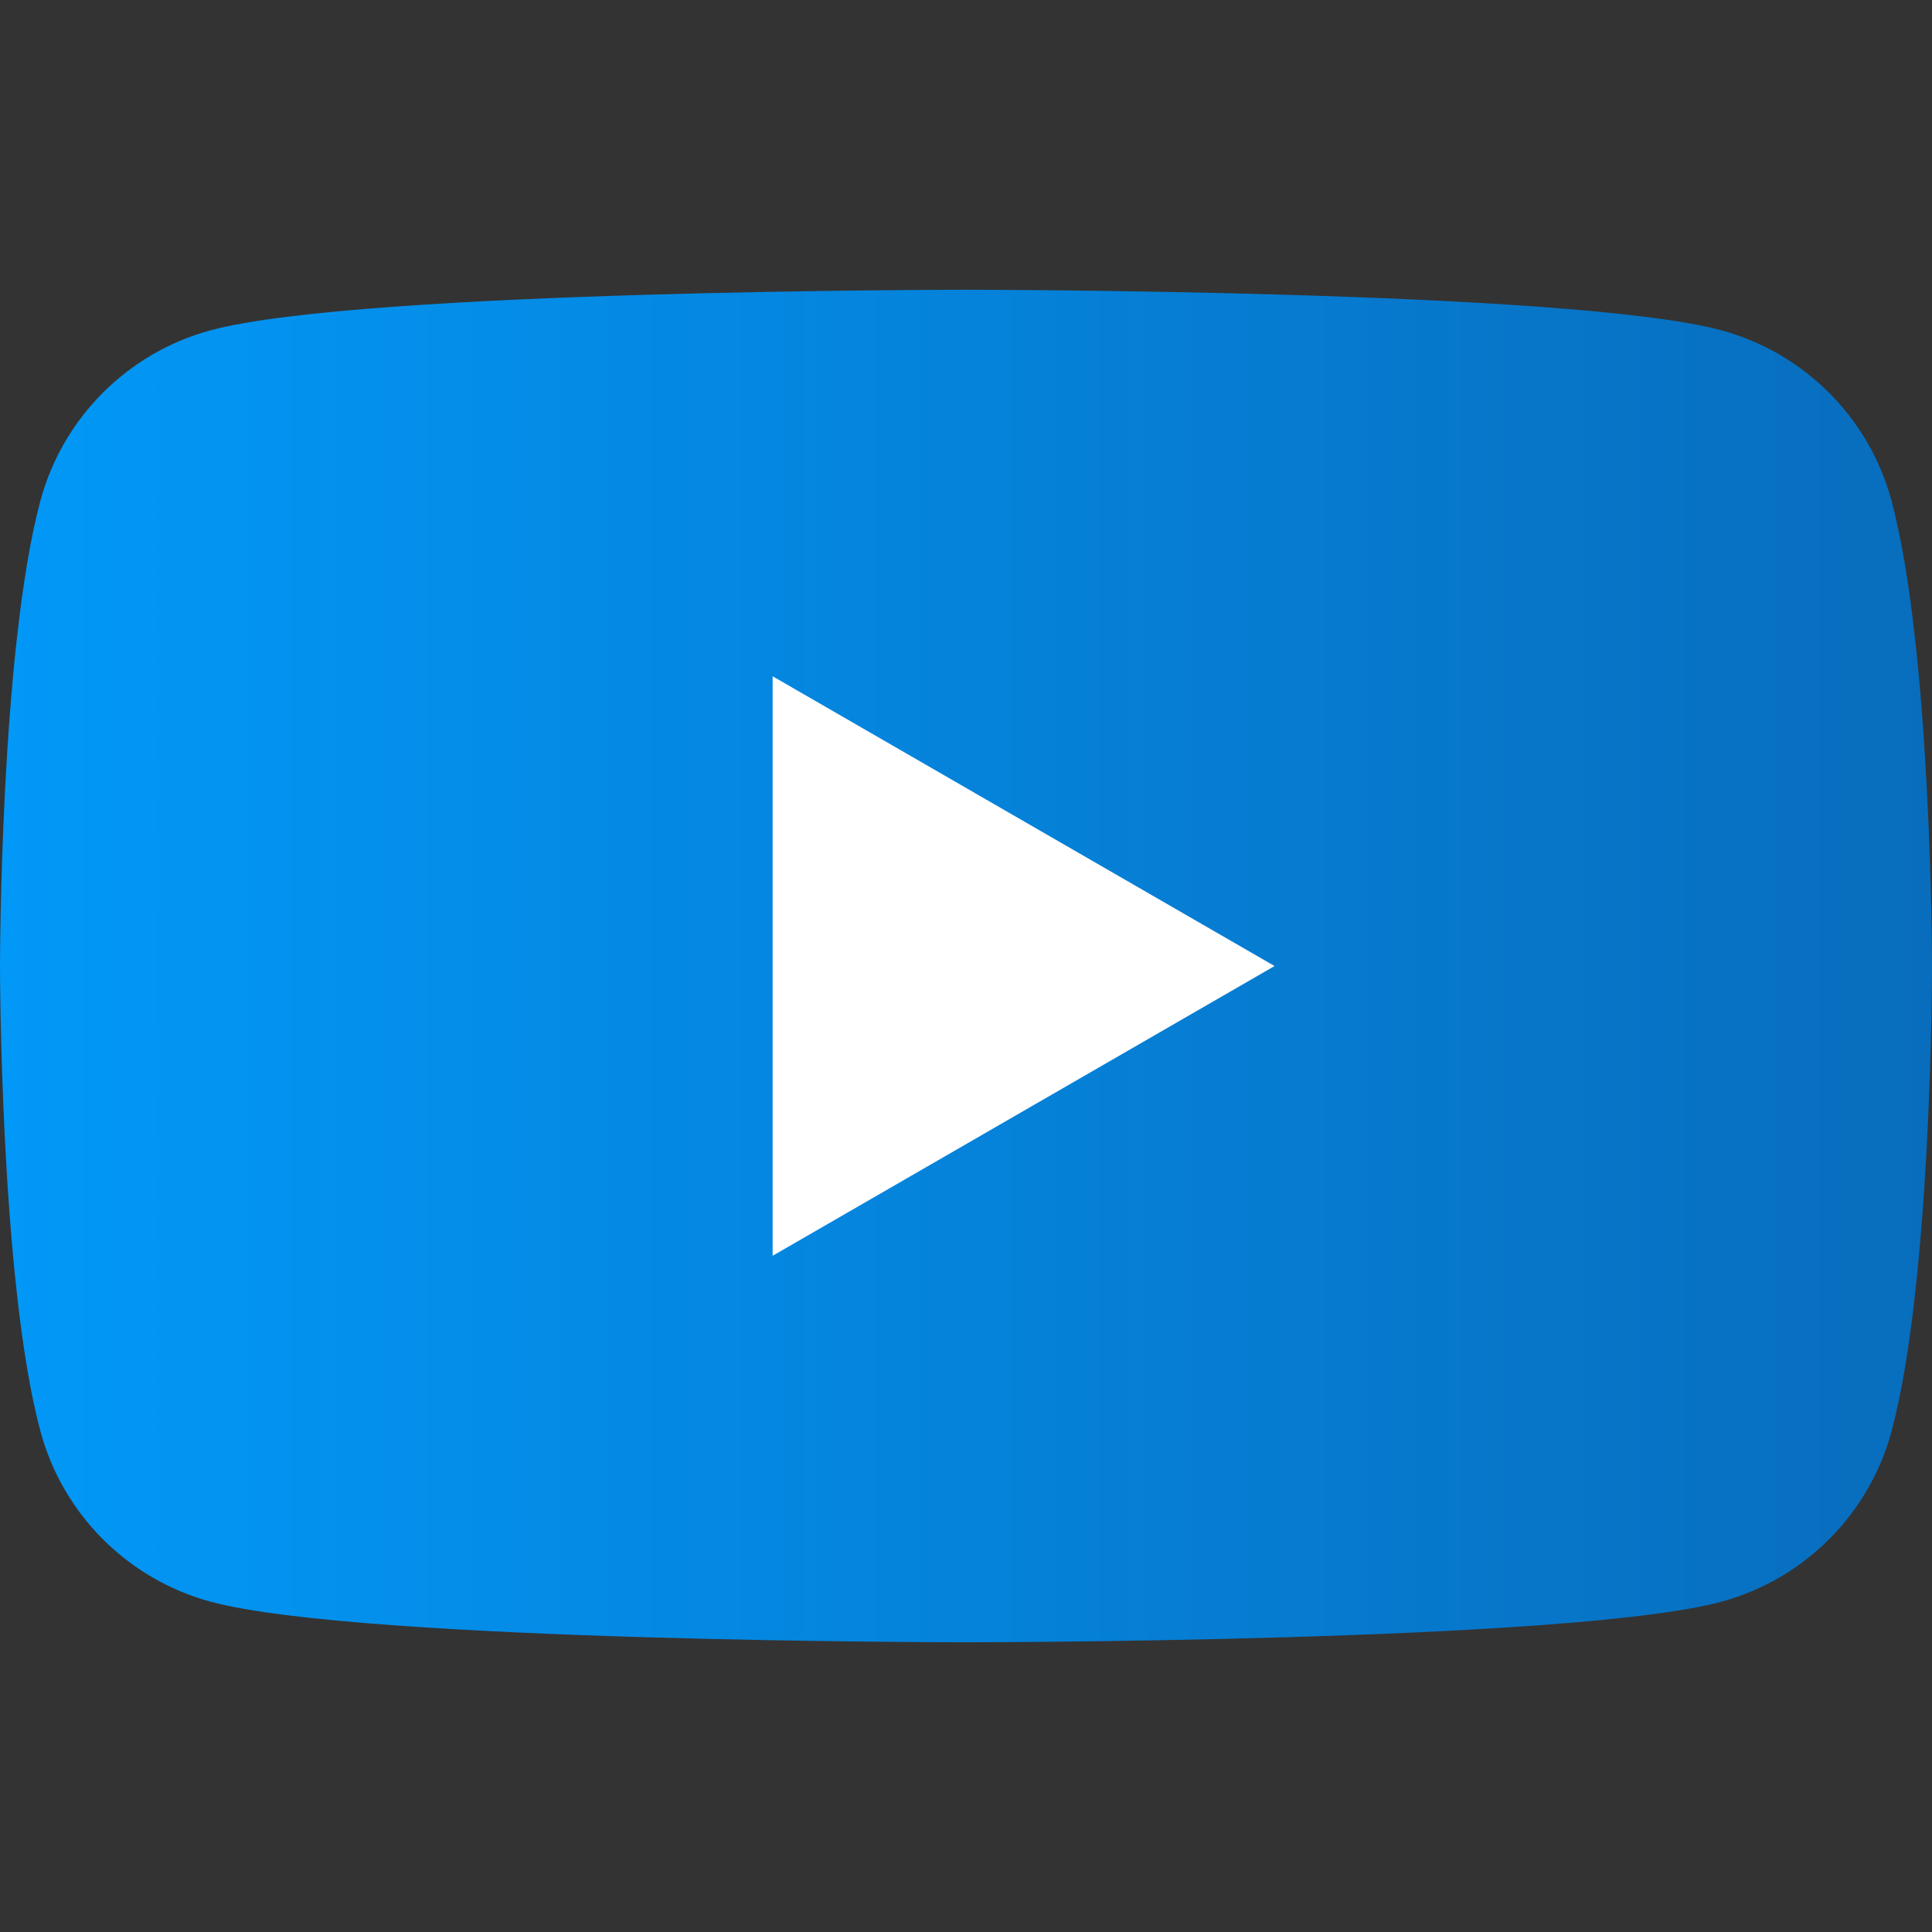 <?xml version="1.0" encoding="utf-8"?>
<!-- Generator: Adobe Illustrator 27.3.1, SVG Export Plug-In . SVG Version: 6.00 Build 0)  -->
<svg version="1.1" xmlns="http://www.w3.org/2000/svg" xmlns:xlink="http://www.w3.org/1999/xlink" x="0px" y="0px"
	 viewBox="0 0 640.62 640.62" style="enable-background:new 0 0 640.62 640.62;" xml:space="preserve">
<rect x="0" y="0" width="640.62" height="640.62" fill="#333333" stroke="none"/>
<style type="text/css">
	.st0{display:none;}
	.st1{display:inline;}
	.st2{fill:url(#SVGID_1_);}
	.st3{fill-rule:evenodd;clip-rule:evenodd;fill:url(#SVGID_00000180334470122961482100000005708175907227442830_);}
	.st4{fill:url(#SVGID_00000047773826172287767410000009705667020618522544_);}
	.st5{fill-rule:evenodd;clip-rule:evenodd;fill:url(#SVGID_00000085941889337864550470000011606493686310275744_);}
	.st6{fill-rule:evenodd;clip-rule:evenodd;fill:url(#SVGID_00000021838939081253075400000006155978119665823623_);}
	.st7{fill-rule:evenodd;clip-rule:evenodd;fill:url(#SVGID_00000087375787833404939750000003662262601202125210_);}
	.st8{fill:#FFFFFF;}
	.st9{fill:url(#path2974_00000020356435925564651480000011820633037095786382_);}
	.st10{fill:url(#path2976_00000088110657792718993740000002688524940703405712_);}
	.st11{fill:url(#path2978_00000152984258208791260170000016775339154184545672_);}
	.st12{fill:url(#path2980_00000031921846490715816520000014700393259453755304_);}
	.st13{fill:url(#path2982_00000050653454716915707920000015549769789479339707_);}
	.st14{fill:url(#path2984_00000099656499361107653460000018315148743536177034_);}
	.st15{fill:url(#SVGID_00000142145719338293759800000017855061766928594071_);}
	.st16{display:inline;fill:url(#SVGID_00000161630774443512668760000010611721657638118552_);}
	.st17{fill:url(#SVGID_00000100384631116942668330000007920822024555713944_);}
	.st18{fill:url(#SVGID_00000095302717979687452950000001320787223484040100_);}
	.st19{fill:url(#SVGID_00000011016305678628203960000000029044334107434937_);}
	.st20{fill:url(#SVGID_00000155111621037164520910000008126270377053124996_);}
	.st21{fill:url(#SVGID_00000065063399514786254960000003263114340394276238_);}
	.st22{fill:url(#SVGID_00000034810107425841030950000000210734002564538526_);}
	.st23{fill:url(#SVGID_00000173848410332397906920000011167916211032704444_);}
	.st24{fill:url(#SVGID_00000045608617936759898100000013856810551051619204_);}
	.st25{fill:url(#SVGID_00000016052283857997067620000004109468408394234005_);}
	.st26{fill:url(#SVGID_00000179640421353482089450000003553276101399883397_);}
	.st27{fill:url(#SVGID_00000177448361738249112480000004524718568099943584_);}
	.st28{fill:url(#SVGID_00000041283059873892603200000003028622666026241156_);}
	.st29{fill:url(#SVGID_00000147900878908431203070000015932177052836436666_);}
	.st30{fill:url(#SVGID_00000153702549344680038400000008038836335781314432_);}
	.st31{fill:url(#SVGID_00000119106673366479329610000016438729431508431237_);}
	.st32{fill:url(#SVGID_00000050640350119411616000000008359496296786694792_);}
	.st33{fill:url(#SVGID_00000072276520252669917950000010535703604881982131_);}
	.st34{fill:#5800B2;}
	.st35{fill:#423F3D;}
	.st36{fill:url(#SVGID_00000118379926287517827850000004138474476711177862_);}
	.st37{fill:url(#SVGID_00000082367493117760077300000015842136254766562703_);}
	.st38{fill:url(#SVGID_00000149353703781479837080000008104636477799820454_);}
	.st39{fill:url(#SVGID_00000032624018672349251880000009504033719036234396_);}
	.st40{fill:url(#SVGID_00000023251612862709709450000007891933012938019973_);}
	.st41{fill:url(#SVGID_00000078739229167406759940000002393754882289066147_);}
	.st42{fill:url(#SVGID_00000160886782139488330290000017255579540170206080_);}
	.st43{fill:url(#SVGID_00000150816819733584118660000006904148676145958838_);}
	.st44{fill:url(#SVGID_00000067928057778487339640000006831773746134814863_);}
	.st45{fill:url(#SVGID_00000047040995468770152750000016125844819375651982_);}
	.st46{fill:url(#SVGID_00000162316000525056370680000005732051605264572034_);}
</style>
<g id="_x30_1" class="st0">
	<g class="st1">
		<g>
			<linearGradient id="SVGID_1_" gradientUnits="userSpaceOnUse" x1="7.262" y1="209.686" x2="700.653" y2="835.773">
				<stop  offset="0" style="stop-color:#0298F7"/>
				<stop  offset="1" style="stop-color:#086DBD"/>
			</linearGradient>
			<path class="st2" d="M554.76,527.36C290.34,653.19,126.25,547.91,21.2,483.96c-6.5-4.03-17.55,0.94-7.96,11.95
				c35,42.43,149.68,144.71,299.38,144.71c149.8,0,238.92-81.74,250.07-96C573.77,530.48,565.94,522.68,554.76,527.36L554.76,527.36
				z M629.01,486.35c-7.1-9.25-43.18-10.97-65.88-8.18c-22.74,2.71-56.87,16.61-53.9,24.95c1.52,3.13,4.63,1.72,20.25,0.32
				c15.66-1.56,59.54-7.1,68.69,4.85c9.19,12.04-14,69.37-18.23,78.61c-4.09,9.25,1.56,11.63,9.25,5.47
				c7.58-6.16,21.3-22.1,30.5-44.66C628.83,525.03,634.41,493.39,629.01,486.35L629.01,486.35z"/>
			
				<linearGradient id="SVGID_00000153698920477331113580000017370955852522445240_" gradientUnits="userSpaceOnUse" x1="125.359" y1="78.893" x2="818.75" y2="704.98">
				<stop  offset="0" style="stop-color:#0298F7"/>
				<stop  offset="1" style="stop-color:#086DBD"/>
			</linearGradient>
			<path style="fill-rule:evenodd;clip-rule:evenodd;fill:url(#SVGID_00000153698920477331113580000017370955852522445240_);" d="
				M376.97,270.58c0,33.02,0.83,60.55-15.85,89.87c-13.47,23.84-34.81,38.5-58.65,38.5c-32.54,0-51.5-24.79-51.5-61.39
				c0-72.24,64.72-85.35,126-85.35V270.58z M462.43,477.16c-5.6,5.01-13.71,5.36-20.03,2.03c-28.13-23.36-33.14-34.21-48.63-56.5
				c-46.49,47.44-79.39,61.63-139.7,61.63c-71.28,0-126.83-43.99-126.83-132.07c0-68.78,37.31-115.62,90.35-138.51
				c46.01-20.27,110.26-23.84,159.37-29.44v-10.97c0-20.15,1.55-43.99-10.25-61.39c-10.37-15.62-30.16-22.05-47.56-22.05
				c-32.3,0-61.15,16.57-68.18,50.9c-1.43,7.63-7.03,15.14-14.66,15.5l-82.25-8.82c-6.91-1.55-14.54-7.15-12.63-17.76
				C160.38,30.04,250.37,0,330.95,0c41.24,0,95.12,10.97,127.66,42.2c41.24,38.5,37.31,89.87,37.31,145.78v132.07
				c0,39.69,16.45,57.1,31.94,78.55c5.48,7.63,6.68,16.81-0.24,22.53c-17.28,14.42-48.04,41.24-64.96,56.26L462.43,477.16"/>
			
				<linearGradient id="SVGID_00000105396381356872172610000003523408921515504561_" gradientUnits="userSpaceOnUse" x1="7.262" y1="209.686" x2="700.653" y2="835.773">
				<stop  offset="0" style="stop-color:#0298F7"/>
				<stop  offset="1" style="stop-color:#086DBD"/>
			</linearGradient>
			<path style="fill:url(#SVGID_00000105396381356872172610000003523408921515504561_);" d="M554.76,527.36
				C290.34,653.19,126.25,547.91,21.2,483.96c-6.5-4.03-17.55,0.94-7.96,11.95c35,42.43,149.68,144.71,299.38,144.71
				c149.8,0,238.92-81.74,250.07-96C573.77,530.48,565.94,522.68,554.76,527.36L554.76,527.36z M629.01,486.35
				c-7.1-9.25-43.18-10.97-65.88-8.18c-22.74,2.71-56.87,16.61-53.9,24.95c1.52,3.13,4.63,1.72,20.25,0.32
				c15.66-1.56,59.54-7.1,68.69,4.85c9.19,12.04-14,69.37-18.23,78.61c-4.09,9.25,1.56,11.63,9.25,5.47
				c7.58-6.16,21.3-22.1,30.5-44.66C628.83,525.03,634.41,493.39,629.01,486.35L629.01,486.35z"/>
			
				<linearGradient id="SVGID_00000057105966709094610180000011890629594441772175_" gradientUnits="userSpaceOnUse" x1="125.359" y1="78.893" x2="818.75" y2="704.98">
				<stop  offset="0" style="stop-color:#0298F7"/>
				<stop  offset="1" style="stop-color:#086DBD"/>
			</linearGradient>
			<path style="fill-rule:evenodd;clip-rule:evenodd;fill:url(#SVGID_00000057105966709094610180000011890629594441772175_);" d="
				M376.97,270.58c0,33.02,0.83,60.55-15.85,89.87c-13.47,23.84-34.81,38.5-58.65,38.5c-32.54,0-51.5-24.79-51.5-61.39
				c0-72.24,64.72-85.35,126-85.35V270.58z M462.43,477.16c-5.6,5.01-13.71,5.36-20.03,2.03c-28.13-23.36-33.14-34.21-48.63-56.5
				c-46.49,47.44-79.39,61.63-139.7,61.63c-71.28,0-126.83-43.99-126.83-132.07c0-68.78,37.31-115.62,90.35-138.51
				c46.01-20.27,110.26-23.84,159.37-29.44v-10.97c0-20.15,1.55-43.99-10.25-61.39c-10.37-15.62-30.16-22.05-47.56-22.05
				c-32.3,0-61.15,16.57-68.18,50.9c-1.43,7.63-7.03,15.14-14.66,15.5l-82.25-8.82c-6.91-1.55-14.54-7.15-12.63-17.76
				C160.38,30.04,250.37,0,330.95,0c41.24,0,95.12,10.97,127.66,42.2c41.24,38.5,37.31,89.87,37.31,145.78v132.07
				c0,39.69,16.45,57.1,31.94,78.55c5.48,7.63,6.68,16.81-0.24,22.53c-17.28,14.42-48.04,41.24-64.96,56.26L462.43,477.16"/>
		</g>
	</g>
</g>
<g id="_x30_2" class="st0">
	<g class="st1">
		
			<linearGradient id="SVGID_00000031906115381501608920000000314502032775288199_" gradientUnits="userSpaceOnUse" x1="3.609" y1="320.31" x2="625.81" y2="320.31">
			<stop  offset="0" style="stop-color:#0298F7"/>
			<stop  offset="1" style="stop-color:#086DBD"/>
		</linearGradient>
		<path style="fill-rule:evenodd;clip-rule:evenodd;fill:url(#SVGID_00000031906115381501608920000000314502032775288199_);" d="
			M640.62,127.34c0-66.39-53.92-120.29-120.31-120.29H120.31C53.92,7.05,0,60.95,0,127.34v385.94
			c0,66.37,53.92,120.29,120.31,120.29h399.99c66.39,0,120.31-53.92,120.31-120.29L640.62,127.34z"/>
		
			<linearGradient id="SVGID_00000098206362123315486180000018089681522960363437_" gradientUnits="userSpaceOnUse" x1="3.609" y1="514.923" x2="625.81" y2="514.923">
			<stop  offset="0" style="stop-color:#0298F7"/>
			<stop  offset="1" style="stop-color:#086DBD"/>
		</linearGradient>
		<path style="fill-rule:evenodd;clip-rule:evenodd;fill:url(#SVGID_00000098206362123315486180000018089681522960363437_);" d="
			M0.02,396.28h319.95v237.3H0.02L0.02,396.28z"/>
		<g>
			<path class="st8" d="M291.15,421.75l-51.6-0.05V360c0-13.18,5.11-20.04,16.39-21.61h35.2c25.1,0,41.34,15.83,41.34,41.45
				C332.49,406.15,316.66,421.72,291.15,421.75L291.15,421.75z M239.55,255.34V239.1c0-14.21,6.01-20.97,19.19-21.84h26.42
				c22.64,0,36.21,13.54,36.21,36.23c0,17.27-9.3,37.44-35.38,37.44h-46.43V255.34z M357.03,316.91l-9.33-5.24l8.15-6.96
				c9.48-8.15,25.36-26.47,25.36-58.07c0-48.41-37.54-79.63-95.64-79.63h-66.3v-0.03h-7.55c-17.22,0.64-31.01,14.65-31.19,31.97
				v274.69h106.36c64.57,0,106.25-35.15,106.25-89.6C393.14,354.71,379.67,329.66,357.03,316.91"/>
			<path class="st8" d="M420.83,435.68c0-20.98,16.92-37.96,37.78-37.96c20.9,0,37.91,16.98,37.91,37.96
				c0,20.96-17,37.96-37.91,37.96C437.76,473.65,420.83,456.64,420.83,435.68"/>
		</g>
	</g>
</g>
<g id="_x30_3" class="st0">
	<g id="_x30_2_00000077297571607754010290000004614887756040126349_" class="st1">
		<g>
			<g id="layer1">
				
					<linearGradient id="path2974_00000158001001582783259960000011606979823093054142_" gradientUnits="userSpaceOnUse" x1="79.627" y1="722.723" x2="638.41" y2="289.158" gradientTransform="matrix(1 0 0 -1 0 642)">
					<stop  offset="0" style="stop-color:#0298F7"/>
					<stop  offset="1" style="stop-color:#086DBD"/>
				</linearGradient>
				<path id="path2974" style="fill:url(#path2974_00000158001001582783259960000011606979823093054142_);" d="M320.25,216.04
					c14.96,0,27.27-7.78,28.93-17.83L363.95,31.2c0-16.51-19.32-30.06-43.65-30.06c-24.29,0-43.6,13.55-43.6,30.06l14.74,167.01
					c1.64,10.05,13.95,17.83,28.86,17.83H320.25"/>
				
					<linearGradient id="path2976_00000049942027618724337540000003476684411339344045_" gradientUnits="userSpaceOnUse" x1="-45.813" y1="561.054" x2="512.969" y2="127.489" gradientTransform="matrix(1 0 0 -1 0 642)">
					<stop  offset="0" style="stop-color:#0298F7"/>
					<stop  offset="1" style="stop-color:#086DBD"/>
				</linearGradient>
				<path id="path2976" style="fill:url(#path2976_00000049942027618724337540000003476684411339344045_);" d="M229.98,268.2
					c7.51-12.93,6.92-27.49-0.97-33.94L91.74,137.98c-14.27-8.26-35.67,1.7-47.82,22.76c-12.18,21.02-10.03,44.53,4.22,52.78
					l151.98,70.78c9.52,3.53,22.47-3.25,29.92-16.18L229.98,268.2"/>
				
					<linearGradient id="path2978_00000085951327403685134490000012044570886247169215_" gradientUnits="userSpaceOnUse" x1="96.496" y1="744.463" x2="655.278" y2="310.898" gradientTransform="matrix(1 0 0 -1 0 642)">
					<stop  offset="0" style="stop-color:#0298F7"/>
					<stop  offset="1" style="stop-color:#086DBD"/>
				</linearGradient>
				<path id="path2978" style="fill:url(#path2978_00000085951327403685134490000012044570886247169215_);" d="M410.58,268.11
					c7.49,12.93,20.38,19.71,29.9,16.18l152-70.78c14.32-8.26,16.37-31.76,4.27-52.78c-12.2-21.06-33.64-31.01-47.87-22.76
					l-137.27,96.3c-7.85,6.45-8.44,21-0.97,33.93L410.58,268.11"/>
				
					<linearGradient id="path2980_00000013885728700613332320000006290397158626851245_" gradientUnits="userSpaceOnUse" x1="-127.95" y1="455.196" x2="430.833" y2="21.631" gradientTransform="matrix(1 0 0 -1 0 642)">
					<stop  offset="0" style="stop-color:#0298F7"/>
					<stop  offset="1" style="stop-color:#086DBD"/>
				</linearGradient>
				<path id="path2980" style="fill:url(#path2980_00000013885728700613332320000006290397158626851245_);" d="M320.25,424.64
					c14.96,0,27.27,7.73,28.93,17.77l14.78,166.99c0,16.55-19.32,30.08-43.65,30.08c-24.29,0-43.6-13.53-43.6-30.08l14.74-166.99
					c1.64-10.05,13.95-17.77,28.86-17.77L320.25,424.64"/>
				
					<linearGradient id="path2982_00000042732775061777113920000014918921239213755064_" gradientUnits="userSpaceOnUse" x1="-2.514" y1="616.859" x2="556.269" y2="183.293" gradientTransform="matrix(1 0 0 -1 0 642)">
					<stop  offset="0" style="stop-color:#0298F7"/>
					<stop  offset="1" style="stop-color:#086DBD"/>
				</linearGradient>
				<path id="path2982" style="fill:url(#path2982_00000042732775061777113920000014918921239213755064_);" d="M410.58,372.47
					c7.49-12.95,20.38-19.69,29.9-16.11l152,70.7c14.32,8.27,16.37,31.8,4.27,52.86c-12.2,20.99-33.64,30.96-47.87,22.72
					l-137.28-96.2c-7.85-6.52-8.44-21.08-0.97-33.99L410.58,372.47"/>
				
					<linearGradient id="path2984_00000175322987217989782070000013405895905477898147_" gradientUnits="userSpaceOnUse" x1="-144.804" y1="433.474" x2="413.978" y2="-0.092" gradientTransform="matrix(1 0 0 -1 0 642)">
					<stop  offset="0" style="stop-color:#0298F7"/>
					<stop  offset="1" style="stop-color:#086DBD"/>
				</linearGradient>
				<path id="path2984" style="fill:url(#path2984_00000175322987217989782070000013405895905477898147_);" d="M229.98,372.46
					c7.51,12.91,6.92,27.47-0.97,33.99l-137.28,96.2c-14.26,8.24-35.67-1.73-47.82-22.72c-12.18-21.06-10.03-44.58,4.22-52.86
					l151.98-70.7c9.52-3.58,22.47,3.16,29.92,16.11L229.98,372.46"/>
			</g>
		</g>
	</g>
</g>
<g id="_x30_4">
	<g>
		
			<linearGradient id="SVGID_00000154403913154311403220000008355468459672158137_" gradientUnits="userSpaceOnUse" x1="0" y1="320.31" x2="640.62" y2="320.31">
			<stop  offset="0" style="stop-color:#0298F7"/>
			<stop  offset="1" style="stop-color:#086DBD"/>
		</linearGradient>
		<path style="fill:url(#SVGID_00000154403913154311403220000008355468459672158137_);" d="M627.22,166.11
			c-7.38-27.58-29.06-49.25-56.64-56.64c-49.94-13.39-250.28-13.39-250.28-13.39s-200.34,0-250.28,13.39
			c-27.58,7.38-49.25,29.06-56.64,56.64C0,216.05,0,320.31,0,320.31s0,104.26,13.39,154.2c7.38,27.58,29.06,49.25,56.64,56.64
			c49.94,13.4,250.28,13.4,250.28,13.4s200.34,0,250.28-13.4c27.58-7.38,49.26-29.06,56.64-56.64c13.4-49.94,13.4-154.2,13.4-154.2
			S640.57,216.05,627.22,166.11z"/>
		<path class="st8" d="M256.19,416.4l166.43-96.08l-166.43-96.08V416.4z"/>
	</g>
</g>
<g id="_x30_5" class="st0">
	
		<linearGradient id="SVGID_00000173122160415559883050000001788585909755823244_" gradientUnits="userSpaceOnUse" x1="95.418" y1="15.24" x2="528.584" y2="602.838">
		<stop  offset="0" style="stop-color:#0298F7"/>
		<stop  offset="1" style="stop-color:#086DBD"/>
	</linearGradient>
	<path style="display:inline;fill:url(#SVGID_00000173122160415559883050000001788585909755823244_);" d="M625.78,4.92l-3.61,115.96
		L319.73,449.64c126.34,0,206.44-1.23,252.64-3.8c-13.39,62.39-24.28,113.4-35.24,189.86c-60.75-5.13-155.47-6.41-250.23-6.41
		c-105.64,0-197.96,1.27-272.06,6.41l2.47-117.28l302.43-327.44c-132.4,0-181,1.25-235.63,2.53
		c12.11-58.62,20.62-123.58,29.12-188.6c95.95,3.82,133.6,5.07,258.72,5.07C487.34,10,552.89,8.74,625.78,4.92L625.78,4.92z"/>
</g>
<g id="_x30_6" class="st0">
	<g class="st1">
		
			<linearGradient id="SVGID_00000150786766279075787340000013932125510241546385_" gradientUnits="userSpaceOnUse" x1="70.409" y1="560.747" x2="545.844" y2="104.095">
			<stop  offset="0" style="stop-color:#0298F7"/>
			<stop  offset="1" style="stop-color:#086DBD"/>
		</linearGradient>
		<path style="fill:url(#SVGID_00000150786766279075787340000013932125510241546385_);" d="M319.77,369c-53.46,0-106.92,0-160.38,0
			c-18.51,0-29.5-10.67-29.79-29.18c-0.19-12.59-0.19-25.18,0-37.76c0.26-18.55,10.99-29.34,29.66-29.34
			c107.37-0.1,214.77-0.1,322.14,0c18.67,0,29.28,10.95,29.31,29.47c0.03,13.07,0.06,26.17,0,39.24
			c-0.1,16.14-11.56,27.55-27.8,27.55C428.48,369.03,374.12,369,319.77,369z M230.14,299.52c-12.14-0.1-21.46,9.06-21.52,21.14
			c-0.06,12.11,9.1,21.46,21.14,21.52c12.08,0.06,21.46-9.13,21.56-21.14C251.44,309.04,242.19,299.62,230.14,299.52z
			 M410.61,342.19c11.79-0.03,21.62-9.83,21.52-21.46c-0.1-11.66-9.96-21.27-21.81-21.2c-11.95,0.06-21.56,9.67-21.49,21.46
			C388.95,332.67,398.75,342.25,410.61,342.19z M341.61,320.82c0-11.98-9.45-21.33-21.43-21.3c-12.01,0.03-21.46,9.48-21.46,21.36
			c0.03,11.88,9.55,21.3,21.52,21.3C332.29,342.16,341.64,332.83,341.61,320.82z"/>
		
			<linearGradient id="SVGID_00000050632580218080713390000013267124711923345073_" gradientUnits="userSpaceOnUse" x1="-97.311" y1="386.128" x2="378.124" y2="-70.524">
			<stop  offset="0" style="stop-color:#0298F7"/>
			<stop  offset="1" style="stop-color:#086DBD"/>
		</linearGradient>
		<path style="fill:url(#SVGID_00000050632580218080713390000013267124711923345073_);" d="M174.83,158.17
			c-5.83,27.64-11.5,54.45-17.3,81.87c-16.43,0.58-31.74,6.12-43.82,18.96c-11.88,12.62-16.94,27.8-16.14,45.39
			c-32.64,0-64.57,0-97.57,0c3.62-68.45,26.81-129.02,68.93-183.38C102.44,138.95,138.15,150,174.83,158.17z"/>
		
			<linearGradient id="SVGID_00000178887700976039839790000011836771932352911010_" gradientUnits="userSpaceOnUse" x1="138.017" y1="631.136" x2="613.452" y2="174.484">
			<stop  offset="0" style="stop-color:#0298F7"/>
			<stop  offset="1" style="stop-color:#086DBD"/>
		</linearGradient>
		<path style="fill:url(#SVGID_00000178887700976039839790000011836771932352911010_);" d="M484.82,240.17
			c-5.73-27.23-11.37-54-17.17-81.55c35.68-8.07,71.11-18.51,104.87-36.2c41.58,53.49,64.03,113.87,68.1,181.87
			c-32.61,0-64.7,0-96.77,0C537.64,262.14,519.8,242.79,484.82,240.17z"/>
		
			<linearGradient id="SVGID_00000111158412828730669950000001585432981244042892_" gradientUnits="userSpaceOnUse" x1="2.11" y1="489.639" x2="477.545" y2="32.987">
			<stop  offset="0" style="stop-color:#0298F7"/>
			<stop  offset="1" style="stop-color:#086DBD"/>
		</linearGradient>
		<path style="fill:url(#SVGID_00000111158412828730669950000001585432981244042892_);" d="M0,337.19c32.77,0,64.64,0,97.31,0
			c-0.38,17.39,4.36,32.96,16.46,45.68c11.98,12.59,27.03,18.1,44.04,18.8c5.38,25.59,10.7,50.99,16.21,77.32
			c-36.45,8.42-72.93,19.25-107.11,37.96C26.27,463.71,3.88,404.23,0,337.19z"/>
		
			<linearGradient id="SVGID_00000160176737175552193570000003464810634299196574_" gradientUnits="userSpaceOnUse" x1="237.64" y1="734.856" x2="713.075" y2="278.204">
			<stop  offset="0" style="stop-color:#0298F7"/>
			<stop  offset="1" style="stop-color:#086DBD"/>
		</linearGradient>
		<path style="fill:url(#SVGID_00000160176737175552193570000003464810634299196574_);" d="M543.63,337.19c32.38,0,64.29,0,96.16,0
			c5.03,43.05-31.23,141.06-66.14,178.7c-33.15-17.68-68.9-28.7-105.35-36.84c5.45-25.95,10.79-51.38,16.18-76.97
			C525.79,393.4,539.95,378.09,543.63,337.19z"/>
		
			<linearGradient id="SVGID_00000180345562964303553180000000996894162431084678_" gradientUnits="userSpaceOnUse" x1="137.426" y1="630.52" x2="612.86" y2="173.868">
			<stop  offset="0" style="stop-color:#0298F7"/>
			<stop  offset="1" style="stop-color:#086DBD"/>
		</linearGradient>
		<path style="fill:url(#SVGID_00000180345562964303553180000000996894162431084678_);" d="M185.59,509.55
			c16.94,49.94,48.4,89.81,85.62,127.8c-72.13-12.3-132.1-43.66-182.54-95.32C119.54,526.14,151.54,516.88,185.59,509.55z"/>
		
			<linearGradient id="SVGID_00000145756416625994031460000001357759374744635818_" gradientUnits="userSpaceOnUse" x1="261.249" y1="759.436" x2="736.684" y2="302.784">
			<stop  offset="0" style="stop-color:#0298F7"/>
			<stop  offset="1" style="stop-color:#086DBD"/>
		</linearGradient>
		<path style="fill:url(#SVGID_00000145756416625994031460000001357759374744635818_);" d="M552.57,541.39
			c-49.94,51.19-109.16,82.96-180.94,95.55c37.16-37.99,68.32-77.8,85.17-127.36C490.2,516.66,521.95,525.85,552.57,541.39z"/>
		
			<linearGradient id="SVGID_00000098183671947545134630000007355129935731450278_" gradientUnits="userSpaceOnUse" x1="-120.952" y1="361.515" x2="354.482" y2="-95.138">
			<stop  offset="0" style="stop-color:#0298F7"/>
			<stop  offset="1" style="stop-color:#086DBD"/>
		</linearGradient>
		<path style="fill:url(#SVGID_00000098183671947545134630000007355129935731450278_);" d="M186.87,127.74
			c-33.44-6.92-64.99-16.3-95.84-31.58C140.97,45.9,200.19,15.34,271.05,3.27C234.88,40.42,203.91,79.05,186.87,127.74z"/>
		
			<linearGradient id="SVGID_00000040562548136371175810000012529794398999960749_" gradientUnits="userSpaceOnUse" x1="3.006" y1="490.572" x2="478.441" y2="33.919">
			<stop  offset="0" style="stop-color:#0298F7"/>
			<stop  offset="1" style="stop-color:#086DBD"/>
		</linearGradient>
		<path style="fill:url(#SVGID_00000040562548136371175810000012529794398999960749_);" d="M550.71,97.31
			c-30.65,14.93-61.85,23.9-94.91,30.85c-16.88-48.11-47.63-87.09-84.11-124.5C442.38,16.11,500.96,47.12,550.71,97.31z"/>
		
			<linearGradient id="SVGID_00000040571800024128188400000006081009386553168013_" gradientUnits="userSpaceOnUse" x1="-19.706" y1="466.925" x2="455.728" y2="10.273">
			<stop  offset="0" style="stop-color:#0298F7"/>
			<stop  offset="1" style="stop-color:#086DBD"/>
		</linearGradient>
		<path style="fill:url(#SVGID_00000040571800024128188400000006081009386553168013_);" d="M206.54,165.34
			c33.86,2.98,65.66,5.77,97.95,8.62c0,21.36,0,43.37,0,65.86c-37.44,0-74.95,0-114.19,0C195.81,214.58,201.22,189.69,206.54,165.34
			z"/>
		
			<linearGradient id="SVGID_00000163764463512192130310000011621680455334086576_" gradientUnits="userSpaceOnUse" x1="49.463" y1="538.939" x2="524.897" y2="82.287">
			<stop  offset="0" style="stop-color:#0298F7"/>
			<stop  offset="1" style="stop-color:#086DBD"/>
		</linearGradient>
		<path style="fill:url(#SVGID_00000163764463512192130310000011621680455334086576_);" d="M337.99,174.02
			c32.42-2.82,64.22-5.57,97.82-8.46c5.25,24.02,10.7,48.91,16.3,74.41c-38.85,0-76.23,0-114.13,0
			C337.99,217.91,337.99,195.77,337.99,174.02z"/>
		
			<linearGradient id="SVGID_00000115505750651668542810000008602387964409069486_" gradientUnits="userSpaceOnUse" x1="91.458" y1="582.662" x2="566.893" y2="126.01">
			<stop  offset="0" style="stop-color:#0298F7"/>
			<stop  offset="1" style="stop-color:#086DBD"/>
		</linearGradient>
		<path style="fill:url(#SVGID_00000115505750651668542810000008602387964409069486_);" d="M304.74,402.02c0,20.72,0,41,0,61.28
			c-32.54,2.82-64.89,5.61-99.04,8.58c-4.87-22.39-9.96-45.77-15.18-69.86C229.15,402.02,266.63,402.02,304.74,402.02z"/>
		
			<linearGradient id="SVGID_00000011015734677098985130000010946230272056269754_" gradientUnits="userSpaceOnUse" x1="160.601" y1="654.649" x2="636.036" y2="197.996">
			<stop  offset="0" style="stop-color:#0298F7"/>
			<stop  offset="1" style="stop-color:#086DBD"/>
		</linearGradient>
		<path style="fill:url(#SVGID_00000011015734677098985130000010946230272056269754_);" d="M436.68,471.91
			c-33.76-2.95-65.98-5.73-98.75-8.58c0-19.96,0-40.52,0-61.44c37.67,0,75.18,0,113.9,0C446.64,425.88,441.58,449.3,436.68,471.91z"
			/>
		
			<linearGradient id="SVGID_00000050655985265011593070000002468956737939704208_" gradientUnits="userSpaceOnUse" x1="196.875" y1="692.415" x2="672.31" y2="235.763">
			<stop  offset="0" style="stop-color:#0298F7"/>
			<stop  offset="1" style="stop-color:#086DBD"/>
		</linearGradient>
		<path style="fill:url(#SVGID_00000050655985265011593070000002468956737939704208_);" d="M337.67,605.48c0-36.45,0-72.23,0-109.67
			c28.89,2.37,57.4,4.71,85.94,7.05C420.31,538.83,367.52,601.32,337.67,605.48z"/>
		
			<linearGradient id="SVGID_00000164472568838373178310000014676994591401999018_" gradientUnits="userSpaceOnUse" x1="158.648" y1="652.615" x2="634.083" y2="195.963">
			<stop  offset="0" style="stop-color:#0298F7"/>
			<stop  offset="1" style="stop-color:#086DBD"/>
		</linearGradient>
		<path style="fill:url(#SVGID_00000164472568838373178310000014676994591401999018_);" d="M217.17,503.01
			c30.05-2.47,58.42-4.8,87.35-7.21c0,37.41,0,73.54,0,110.09c-11.4-2.72-20.95-8.49-29.6-15.73
			C247.47,567.37,231.26,537.1,217.17,503.01z"/>
		
			<linearGradient id="SVGID_00000147941599681855994890000006568548188697204878_" gradientUnits="userSpaceOnUse" x1="-18.806" y1="467.862" x2="456.629" y2="11.21">
			<stop  offset="0" style="stop-color:#0298F7"/>
			<stop  offset="1" style="stop-color:#086DBD"/>
		</linearGradient>
		<path style="fill:url(#SVGID_00000147941599681855994890000006568548188697204878_);" d="M337.86,34.63
			c13.16,3.36,23.86,10.25,33.41,18.9c23.86,21.62,39.3,48.88,51.41,78.28c0.13,0.35-0.03,0.83-0.22,2.88
			c-27.87,2.21-55.96,4.45-84.59,6.73C337.86,105.13,337.86,70.31,337.86,34.63z"/>
		
			<linearGradient id="SVGID_00000181776498560823739150000002570518980140642215_" gradientUnits="userSpaceOnUse" x1="-56.737" y1="428.372" x2="418.698" y2="-28.281">
			<stop  offset="0" style="stop-color:#0298F7"/>
			<stop  offset="1" style="stop-color:#086DBD"/>
		</linearGradient>
		<path style="fill:url(#SVGID_00000181776498560823739150000002570518980140642215_);" d="M304.42,141.42
			c-28.51-2.34-56.63-4.64-86.36-7.08c19.8-42.6,39.97-82.03,86.36-100.55C304.42,69.96,304.42,104.87,304.42,141.42z"/>
	</g>
</g>
<g id="_x30_7" class="st0">
	<g class="st1">
		<g>
			<path class="st34" d="M607.03,335.26c-2.25,15.64-4.39,30.75-6.59,45.85c-8.14,56.02-16.3,112.03-24.46,168.04
				c-1.2,8.26-2.26,16.56-3.71,24.78c-4.97,28.09-24.77,44.64-53.41,44.65c-80.81,0.03-161.63,0.01-242.44,0.01
				c-51.55,0-103.12-0.67-154.65,0.28c-27.09,0.5-51.44-17.67-55.44-46.89c-6.77-49.41-14.17-98.74-21.34-148.1
				c-3.93-27.09-7.93-54.17-11.88-81.26c-0.33-2.25-0.48-4.53-0.77-7.36C223.84,335.26,414.82,335.26,607.03,335.26z M158.73,477.13
				c0-16.24,0.01-32.47,0-48.71c-0.01-11.6,0.25-23.2-0.14-34.79c-0.35-10.33-8.25-16.69-17.54-14.81
				c-7.45,1.51-11.37,7.4-11.37,17.48c-0.03,53.58-0.02,107.16-0.01,160.74c0,1.62,0,3.26,0.18,4.86
				c0.8,7.29,6.76,12.88,13.88,13.11c6.85,0.22,13.09-4.69,14.42-11.65c0.52-2.71,0.56-5.53,0.56-8.3
				C158.75,529.09,158.73,503.11,158.73,477.13z M508.04,476.96c-0.01,0-0.02,0-0.03,0c0-27.84,0.1-55.67-0.06-83.51
				c-0.05-8.66-5.59-14.4-13.43-14.83c-8.21-0.45-14.37,5-15.38,13.68c-0.21,1.84-0.18,3.7-0.18,5.56
				c-0.01,52.66-0.02,105.31,0.02,157.97c0,2.76,0.1,5.61,0.75,8.28c1.93,7.95,10.07,12.54,17.71,10.25
				c7.12-2.13,10.54-7.1,10.57-15.98C508.08,531.24,508.04,504.1,508.04,476.96z M333.46,476.27c0-27.38,0.09-54.75-0.05-82.13
				c-0.05-9.22-6.05-15.43-14.33-15.55c-8.34-0.12-14.73,6.05-14.74,15.08c-0.11,55.45-0.07,110.9-0.03,166.34
				c0.01,6.39,3.06,11.13,8.93,13.72c10.21,4.5,20.13-2.95,20.18-15.34C333.54,531.03,333.47,503.65,333.46,476.27z M420.89,476.72
				c0-26.21,0.03-52.42-0.04-78.64c-0.01-2.99-0.08-6.1-0.86-8.95c-1.78-6.51-6.31-10.13-13.1-10.48c-6.83-0.35-11.6,3-14.11,9.17
				c-0.92,2.26-0.97,4.99-0.97,7.51c-0.05,54.28-0.04,108.56-0.03,162.84c0,1.39,0,2.79,0.18,4.17c0.87,6.86,6.74,12.31,13.6,12.68
				c6.52,0.35,12.84-4.14,14.45-10.71c0.71-2.88,0.83-5.96,0.84-8.95C420.92,529.14,420.89,502.93,420.89,476.72z M245.92,476.54
				c0.01,0,0.02,0,0.02,0c0-7.42,0-14.85,0-22.27c-0.01-20.41,0.1-40.83-0.11-61.24c-0.08-8.15-5.64-13.84-13.17-14.38
				c-7.95-0.57-14.27,4.52-15.55,12.71c-0.36,2.27-0.3,4.62-0.3,6.94c-0.02,20.88-0.01,41.76-0.01,62.63c0,31.09,0,62.17,0.01,93.26
				c0,2.32-0.11,4.66,0.15,6.95c0.94,8.22,7.14,14.01,14.7,13.89c7.91-0.12,14.15-6.35,14.19-14.98
				C246.01,532.21,245.92,504.37,245.92,476.54z"/>
			<path class="st35" d="M371.47,262.22c-0.79,5.68-2.62,11.43-2.19,17c1.6,20.77,20.24,33.73,41.47,28.82
				c55.11-12.76,110.11-25.96,165.23-38.67c13.94-3.21,28.09-5.77,42.27-7.61c11.35-1.47,21.05,7.05,21.97,18.41
				c0.54,6.68,0.5,13.48,0.02,20.17c-0.73,10.01-8.4,17.56-18.41,18.73c-2.76,0.32-5.56,0.32-8.34,0.32
				c-195.51,0.01-391.02,0.01-586.53,0c-2.55,0-5.12,0.01-7.65-0.25C8.6,318.03,0.88,310.21,0.26,299.5
				c-0.35-6.02-0.34-12.08-0.02-18.1c0.61-11.34,8.77-19.39,20.2-19.93c6.95-0.33,13.93-0.15,20.89-0.15
				c50.39-0.01,100.77,0,151.16,0c2.71,0,5.42,0,8.77,0c-0.54,2.84-0.89,4.6-1.2,6.38c-2.77,15.51,4.61,32.58,25.01,37.97
				c16.38,4.33,32.89-4.89,38.12-22.35c2.05-6.85,3.6-13.86,5.46-21.09C303.18,262.22,337.46,262.22,371.47,262.22z"/>
			<path class="st35" d="M325.9,247.07c-9.57,0-18.73,0-28.33,0c-1.87-18.18,2.35-34.65,11.48-49.98
				c5.1-8.57,10.77-16.81,15.58-25.54c14.7-26.67,22.58-55.25,23.13-85.77c0.07-4.11,0.01-8.22,0.01-12.73c22.25,0,43.48,0,64.87,0
				c0.98,11.78,1.58,23.32,2.96,34.76c2.53,20.93,9.27,40.6,18.82,59.35c9.6,18.86,24.52,34.97,28.61,57.83
				c3.08-4.49,5.27-7.68,7.7-11.21c4.87,2.79,9.37,5.37,15.28,8.76c-14.41,3.49-27.21,6.52-39.96,9.71
				c-19.54,4.89-39.02,10.05-58.6,14.74c-3.97,0.95-8.31,0.44-12.47,0.46c-11.11,0.05-22.21,0.02-34.02,0.02
				c-0.38-10.71,2.33-20.07,6.63-29.08c1-2.09,2.36-4.01,3.31-6.11c1.84-4.07,1.61-7.92-2.74-10.15c-4.11-2.11-8.37-1.16-9.98,3.16
				c-4.24,11.41-7.87,23.06-11.56,34.67C325.94,242.07,326.13,244.46,325.9,247.07z"/>
			<path class="st35" d="M506.45,151.05c5.77-9.23,10.4-18.16,16.43-26.01c23.24-30.2,64.98-37.41,97.36-17.29
				c17.07,10.61,21.66,28.86,11.55,46.18c-7.24,12.41-14.43,24.86-22.04,37.05c-1.48,2.37-4.53,4.57-7.26,5.24
				c-27.67,6.79-55.44,13.16-83.13,19.9c-3.82,0.93-5.92-0.04-9.11-2.27c-9.26-6.49-19.21-11.99-29.65-18.33
				c4.75-8.32,9.39-16.44,14.41-25.22c9.78,5.7,19.02,11.33,28.48,16.55c7.91,4.37,16.06,0.09,16.83-8.54
				c0.47-5.31-2.36-8.67-6.7-11.21C524.85,161.99,516.12,156.77,506.45,151.05z"/>
			<path class="st35" d="M171.08,247.47c-2.38-13.91,0.89-26.21,4.06-38.58c5.24-20.43,10.27-40.92,15.37-61.39
				c0.43-1.74,0.69-3.53,1.16-6.01c-2.7-0.18-4.9-0.45-7.11-0.46c-32.74-0.03-65.48,0.12-98.21-0.16c-5.45-0.05-7.63,1.62-8.89,6.87
				c-6.12,25.46-12.93,50.77-18.83,76.28c-1.69,7.29-1.15,15.09-1.65,23.04c-4.48,0-8.78,0-14.56,0c0.61-9.13,0.1-18.29,2.02-26.91
				c5.49-24.65,12.07-49.06,17.92-73.64c0.66-2.79-0.74-6.01-0.84-9.05c-0.3-9.89-0.98-19.84-0.15-29.65
				c0.16-1.83,6.61-4.44,10.17-4.47c34.13-0.34,68.26-0.2,102.39-0.2c9.29,0,18.57,0.05,27.86-0.01c6.31-0.04,9.9,2.78,9.15,9.28
				c-2.71,23.29,3.13,45.37,9.04,67.49c0.79,2.97,0.73,6.51-0.03,9.51c-4.38,17.3-9.3,34.47-13.57,51.79
				c-1.25,5.08-3.55,6.6-8.59,6.37C189.04,247.18,180.24,247.47,171.08,247.47z"/>
			<path class="st35" d="M231.28,292.37c-13.3-0.04-21.1-11.71-17.24-26.06c13.11-48.81,26.3-97.59,39.44-146.4
				c5.42-20.15,10.69-40.34,16.22-60.45c2.71-9.87,10.38-15.72,19.08-15.14c8.88,0.59,16.55,7.51,17.33,16.21
				c0.28,3.14-0.26,6.5-1.08,9.58c-18.35,68.52-36.78,137.03-55.22,205.53C246.85,286.62,240.37,292.4,231.28,292.37z"/>
			<path class="st34" d="M612.47,208.58c10.11-0.08,18.09,6.38,19.42,14.86c1.55,9.92-4.25,18.61-14.71,21.23
				c-14.83,3.71-29.75,7.08-44.63,10.58c-54.79,12.91-109.57,25.85-164.37,38.72c-11.7,2.75-21.77-2.54-24.3-12.52
				c-2.64-10.44,3.88-19.97,15.87-22.82c69.41-16.49,138.84-32.93,208.27-49.37C609.81,208.85,611.67,208.7,612.47,208.58z"/>
			<path class="st34" d="M381.53,21.8c10.19,0,20.39,0.14,30.58-0.05c6.36-0.12,9.54,2.4,9.36,8.99
				c-0.18,6.48-0.05,12.97-0.05,19.46c0,5.12-2.7,7.85-7.67,7.88c-21.55,0.1-43.09,0.09-64.64,0c-4.59-0.02-7.43-2.43-7.48-7.29
				c-0.07-7.18-0.07-14.36-0.01-21.54c0.04-5.19,2.89-7.46,7.95-7.44C360.21,21.85,370.87,21.82,381.53,21.8z"/>
			<path class="st34" d="M113.46,247.47c-5.11,0-10.33,0.65-15.28-0.25c-2.87-0.52-6.48-2.97-7.68-5.53
				c-3.67-7.86-0.05-20.54,6.76-26.93c7.26-6.81,18.87-8.56,27.9-4.21c8.84,4.26,14.15,13.3,13.62,23.19
				c-0.56,10.56-3.83,13.73-14.18,13.73C120.89,247.47,117.17,247.47,113.46,247.47z"/>
		</g>
		<g>
			
				<linearGradient id="SVGID_00000059286252363796750820000004385274645896401061_" gradientUnits="userSpaceOnUse" x1="95.49" y1="616.957" x2="605.443" y2="241.048">
				<stop  offset="0" style="stop-color:#FFFFFF;stop-opacity:0.4"/>
				<stop  offset="0.069" style="stop-color:#FFFFFF;stop-opacity:0.344"/>
				<stop  offset="0.489" style="stop-color:#FFFFFF;stop-opacity:0"/>
				<stop  offset="0.753" style="stop-color:#FAFAFA;stop-opacity:0.103"/>
				<stop  offset="1" style="stop-color:#EFEFEF;stop-opacity:0.2"/>
			</linearGradient>
			<path style="fill:url(#SVGID_00000059286252363796750820000004385274645896401061_);" d="M607.03,335.26
				c-2.25,15.64-4.39,30.75-6.59,45.85c-8.14,56.02-16.3,112.03-24.46,168.04c-1.2,8.26-2.26,16.56-3.71,24.78
				c-4.97,28.09-24.77,44.64-53.41,44.65c-80.81,0.03-161.63,0.01-242.44,0.01c-51.55,0-103.12-0.67-154.65,0.28
				c-27.09,0.5-51.44-17.67-55.44-46.89c-6.77-49.41-14.17-98.74-21.34-148.1c-3.93-27.09-7.93-54.17-11.88-81.26
				c-0.33-2.25-0.48-4.53-0.77-7.36C223.84,335.26,414.82,335.26,607.03,335.26z M158.73,477.13c0-16.24,0.01-32.47,0-48.71
				c-0.01-11.6,0.25-23.2-0.14-34.79c-0.35-10.33-8.25-16.69-17.54-14.81c-7.45,1.51-11.37,7.4-11.37,17.48
				c-0.03,53.58-0.02,107.16-0.01,160.74c0,1.62,0,3.26,0.18,4.86c0.8,7.29,6.76,12.88,13.88,13.11
				c6.85,0.22,13.09-4.69,14.42-11.65c0.52-2.71,0.56-5.53,0.56-8.3C158.75,529.09,158.73,503.11,158.73,477.13z M508.04,476.96
				c-0.01,0-0.02,0-0.03,0c0-27.84,0.1-55.67-0.06-83.51c-0.05-8.66-5.59-14.4-13.43-14.83c-8.21-0.45-14.37,5-15.38,13.68
				c-0.21,1.84-0.18,3.7-0.18,5.56c-0.01,52.66-0.02,105.31,0.02,157.97c0,2.76,0.1,5.61,0.75,8.28
				c1.93,7.95,10.07,12.54,17.71,10.25c7.12-2.13,10.54-7.1,10.57-15.98C508.08,531.24,508.04,504.1,508.04,476.96z M333.46,476.27
				c0-27.38,0.09-54.75-0.05-82.13c-0.05-9.22-6.05-15.43-14.33-15.55c-8.34-0.12-14.73,6.05-14.74,15.08
				c-0.11,55.45-0.07,110.9-0.03,166.34c0.01,6.39,3.06,11.13,8.93,13.72c10.21,4.5,20.13-2.95,20.18-15.34
				C333.54,531.03,333.47,503.65,333.46,476.27z M420.89,476.72c0-26.21,0.03-52.42-0.04-78.64c-0.01-2.99-0.08-6.1-0.86-8.95
				c-1.78-6.51-6.31-10.13-13.1-10.48c-6.83-0.35-11.6,3-14.11,9.17c-0.92,2.26-0.97,4.99-0.97,7.51
				c-0.05,54.28-0.04,108.56-0.03,162.84c0,1.39,0,2.79,0.18,4.17c0.87,6.86,6.74,12.31,13.6,12.68
				c6.52,0.35,12.84-4.14,14.45-10.71c0.71-2.88,0.83-5.96,0.84-8.95C420.92,529.14,420.89,502.93,420.89,476.72z M245.92,476.54
				c0.01,0,0.02,0,0.02,0c0-7.42,0-14.85,0-22.27c-0.01-20.41,0.1-40.83-0.11-61.24c-0.08-8.15-5.64-13.84-13.17-14.38
				c-7.95-0.57-14.27,4.52-15.55,12.71c-0.36,2.27-0.3,4.62-0.3,6.94c-0.02,20.88-0.01,41.76-0.01,62.63c0,31.09,0,62.17,0.01,93.26
				c0,2.32-0.11,4.66,0.15,6.95c0.94,8.22,7.14,14.01,14.7,13.89c7.91-0.12,14.15-6.35,14.19-14.98
				C246.01,532.21,245.92,504.37,245.92,476.54z"/>
			
				<linearGradient id="SVGID_00000086693523642005076260000010835287243561070012_" gradientUnits="userSpaceOnUse" x1="18.625" y1="512.683" x2="528.578" y2="136.774">
				<stop  offset="0" style="stop-color:#FFFFFF;stop-opacity:0.4"/>
				<stop  offset="0.069" style="stop-color:#FFFFFF;stop-opacity:0.344"/>
				<stop  offset="0.489" style="stop-color:#FFFFFF;stop-opacity:0"/>
				<stop  offset="0.753" style="stop-color:#FAFAFA;stop-opacity:0.103"/>
				<stop  offset="1" style="stop-color:#EFEFEF;stop-opacity:0.2"/>
			</linearGradient>
			<path style="fill:url(#SVGID_00000086693523642005076260000010835287243561070012_);" d="M371.47,262.22
				c-0.79,5.68-2.62,11.43-2.19,17c1.6,20.77,20.24,33.73,41.47,28.82c55.11-12.76,110.11-25.96,165.23-38.67
				c13.94-3.21,28.09-5.77,42.27-7.61c11.35-1.47,21.05,7.05,21.97,18.41c0.54,6.68,0.5,13.48,0.02,20.17
				c-0.73,10.01-8.4,17.56-18.41,18.73c-2.76,0.32-5.56,0.32-8.34,0.32c-195.51,0.01-391.02,0.01-586.53,0
				c-2.55,0-5.12,0.01-7.65-0.25C8.6,318.03,0.88,310.21,0.26,299.5c-0.35-6.02-0.34-12.08-0.02-18.1
				c0.61-11.34,8.77-19.39,20.2-19.93c6.95-0.33,13.93-0.15,20.89-0.15c50.39-0.01,100.77,0,151.16,0c2.71,0,5.42,0,8.77,0
				c-0.54,2.84-0.89,4.6-1.2,6.38c-2.77,15.51,4.61,32.58,25.01,37.97c16.38,4.33,32.89-4.89,38.12-22.35
				c2.05-6.85,3.6-13.86,5.46-21.09C303.18,262.22,337.46,262.22,371.47,262.22z"/>
			
				<linearGradient id="SVGID_00000006683546477056549650000002880532676702496691_" gradientUnits="userSpaceOnUse" x1="-15.435" y1="466.477" x2="494.518" y2="90.569">
				<stop  offset="0" style="stop-color:#FFFFFF;stop-opacity:0.4"/>
				<stop  offset="0.069" style="stop-color:#FFFFFF;stop-opacity:0.344"/>
				<stop  offset="0.489" style="stop-color:#FFFFFF;stop-opacity:0"/>
				<stop  offset="0.753" style="stop-color:#FAFAFA;stop-opacity:0.103"/>
				<stop  offset="1" style="stop-color:#EFEFEF;stop-opacity:0.2"/>
			</linearGradient>
			<path style="fill:url(#SVGID_00000006683546477056549650000002880532676702496691_);" d="M325.9,247.07c-9.57,0-18.73,0-28.33,0
				c-1.87-18.18,2.35-34.65,11.48-49.98c5.1-8.57,10.77-16.81,15.58-25.54c14.7-26.67,22.58-55.25,23.13-85.77
				c0.07-4.11,0.01-8.22,0.01-12.73c22.25,0,43.48,0,64.87,0c0.98,11.78,1.58,23.32,2.96,34.76c2.53,20.93,9.27,40.6,18.82,59.35
				c9.6,18.86,24.52,34.97,28.61,57.83c3.08-4.49,5.27-7.68,7.7-11.21c4.87,2.79,9.37,5.37,15.28,8.76
				c-14.41,3.49-27.21,6.52-39.96,9.71c-19.54,4.89-39.02,10.05-58.6,14.74c-3.97,0.95-8.31,0.44-12.47,0.46
				c-11.11,0.05-22.21,0.02-34.02,0.02c-0.38-10.71,2.33-20.07,6.63-29.08c1-2.09,2.36-4.01,3.31-6.11
				c1.84-4.07,1.61-7.92-2.74-10.15c-4.11-2.11-8.37-1.16-9.98,3.16c-4.24,11.41-7.87,23.06-11.56,34.67
				C325.94,242.07,326.13,244.46,325.9,247.07z"/>
			
				<linearGradient id="SVGID_00000179625444341915070620000011566435857661160611_" gradientUnits="userSpaceOnUse" x1="41.419" y1="543.605" x2="551.372" y2="167.697">
				<stop  offset="0" style="stop-color:#FFFFFF;stop-opacity:0.4"/>
				<stop  offset="0.069" style="stop-color:#FFFFFF;stop-opacity:0.344"/>
				<stop  offset="0.489" style="stop-color:#FFFFFF;stop-opacity:0"/>
				<stop  offset="0.753" style="stop-color:#FAFAFA;stop-opacity:0.103"/>
				<stop  offset="1" style="stop-color:#EFEFEF;stop-opacity:0.2"/>
			</linearGradient>
			<path style="fill:url(#SVGID_00000179625444341915070620000011566435857661160611_);" d="M506.45,151.05
				c5.77-9.23,10.4-18.16,16.43-26.01c23.24-30.2,64.98-37.41,97.36-17.29c17.07,10.61,21.66,28.86,11.55,46.18
				c-7.24,12.41-14.43,24.86-22.04,37.05c-1.48,2.37-4.53,4.57-7.26,5.24c-27.67,6.79-55.44,13.16-83.13,19.9
				c-3.82,0.93-5.92-0.04-9.11-2.27c-9.26-6.49-19.21-11.99-29.65-18.33c4.75-8.32,9.39-16.44,14.41-25.22
				c9.78,5.7,19.02,11.33,28.48,16.55c7.91,4.37,16.06,0.09,16.83-8.54c0.47-5.31-2.36-8.67-6.7-11.21
				C524.85,161.99,516.12,156.77,506.45,151.05z"/>
			
				<linearGradient id="SVGID_00000084525370787676526690000003032491271952925093_" gradientUnits="userSpaceOnUse" x1="-101.724" y1="349.42" x2="408.23" y2="-26.489">
				<stop  offset="0" style="stop-color:#FFFFFF;stop-opacity:0.4"/>
				<stop  offset="0.069" style="stop-color:#FFFFFF;stop-opacity:0.344"/>
				<stop  offset="0.489" style="stop-color:#FFFFFF;stop-opacity:0"/>
				<stop  offset="0.753" style="stop-color:#FAFAFA;stop-opacity:0.103"/>
				<stop  offset="1" style="stop-color:#EFEFEF;stop-opacity:0.2"/>
			</linearGradient>
			<path style="fill:url(#SVGID_00000084525370787676526690000003032491271952925093_);" d="M171.08,247.47
				c-2.38-13.91,0.89-26.21,4.06-38.58c5.24-20.43,10.27-40.92,15.37-61.39c0.43-1.74,0.69-3.53,1.16-6.01
				c-2.7-0.18-4.9-0.45-7.11-0.46c-32.74-0.03-65.48,0.12-98.21-0.16c-5.45-0.05-7.63,1.62-8.89,6.87
				c-6.12,25.46-12.93,50.77-18.83,76.28c-1.69,7.29-1.15,15.09-1.65,23.04c-4.48,0-8.78,0-14.56,0c0.61-9.13,0.1-18.29,2.02-26.91
				c5.49-24.65,12.07-49.06,17.92-73.64c0.66-2.79-0.74-6.01-0.84-9.05c-0.3-9.89-0.98-19.84-0.15-29.65
				c0.16-1.83,6.61-4.44,10.17-4.47c34.13-0.34,68.26-0.2,102.39-0.2c9.29,0,18.57,0.05,27.86-0.01c6.31-0.04,9.9,2.78,9.15,9.28
				c-2.71,23.29,3.13,45.37,9.04,67.49c0.79,2.97,0.73,6.51-0.03,9.51c-4.38,17.3-9.3,34.47-13.57,51.79
				c-1.25,5.08-3.55,6.6-8.59,6.37C189.04,247.18,180.24,247.47,171.08,247.47z"/>
			
				<linearGradient id="SVGID_00000131327794295748780590000010783692836077256338_" gradientUnits="userSpaceOnUse" x1="-61.003" y1="404.661" x2="448.95" y2="28.753">
				<stop  offset="0" style="stop-color:#FFFFFF;stop-opacity:0.4"/>
				<stop  offset="0.069" style="stop-color:#FFFFFF;stop-opacity:0.344"/>
				<stop  offset="0.489" style="stop-color:#FFFFFF;stop-opacity:0"/>
				<stop  offset="0.753" style="stop-color:#FAFAFA;stop-opacity:0.103"/>
				<stop  offset="1" style="stop-color:#EFEFEF;stop-opacity:0.2"/>
			</linearGradient>
			<path style="fill:url(#SVGID_00000131327794295748780590000010783692836077256338_);" d="M231.28,292.37
				c-13.3-0.04-21.1-11.71-17.24-26.06c13.11-48.81,26.3-97.59,39.44-146.4c5.42-20.15,10.69-40.34,16.22-60.45
				c2.71-9.87,10.38-15.72,19.08-15.14c8.88,0.59,16.55,7.51,17.33,16.21c0.28,3.14-0.26,6.5-1.08,9.58
				c-18.35,68.52-36.78,137.03-55.22,205.53C246.85,286.62,240.37,292.4,231.28,292.37z"/>
			
				<linearGradient id="SVGID_00000012430781515628874170000008328485825227188101_" gradientUnits="userSpaceOnUse" x1="66.299" y1="577.357" x2="576.252" y2="201.449">
				<stop  offset="0" style="stop-color:#FFFFFF;stop-opacity:0.4"/>
				<stop  offset="0.069" style="stop-color:#FFFFFF;stop-opacity:0.344"/>
				<stop  offset="0.489" style="stop-color:#FFFFFF;stop-opacity:0"/>
				<stop  offset="0.753" style="stop-color:#FAFAFA;stop-opacity:0.103"/>
				<stop  offset="1" style="stop-color:#EFEFEF;stop-opacity:0.2"/>
			</linearGradient>
			<path style="fill:url(#SVGID_00000012430781515628874170000008328485825227188101_);" d="M612.47,208.58
				c10.11-0.08,18.09,6.38,19.42,14.86c1.55,9.92-4.25,18.61-14.71,21.23c-14.83,3.71-29.75,7.08-44.63,10.58
				c-54.79,12.91-109.57,25.85-164.37,38.72c-11.7,2.75-21.77-2.54-24.3-12.52c-2.64-10.44,3.88-19.97,15.87-22.82
				c69.41-16.49,138.84-32.93,208.27-49.37C609.81,208.85,611.67,208.7,612.47,208.58z"/>
			
				<linearGradient id="SVGID_00000123418815554168887290000010039634559872358038_" gradientUnits="userSpaceOnUse" x1="-79.43" y1="379.663" x2="430.523" y2="3.755">
				<stop  offset="0" style="stop-color:#FFFFFF;stop-opacity:0.4"/>
				<stop  offset="0.069" style="stop-color:#FFFFFF;stop-opacity:0.344"/>
				<stop  offset="0.489" style="stop-color:#FFFFFF;stop-opacity:0"/>
				<stop  offset="0.753" style="stop-color:#FAFAFA;stop-opacity:0.103"/>
				<stop  offset="1" style="stop-color:#EFEFEF;stop-opacity:0.2"/>
			</linearGradient>
			<path style="fill:url(#SVGID_00000123418815554168887290000010039634559872358038_);" d="M381.53,21.8
				c10.19,0,20.39,0.14,30.58-0.05c6.36-0.12,9.54,2.4,9.36,8.99c-0.18,6.48-0.05,12.97-0.05,19.46c0,5.12-2.7,7.85-7.67,7.88
				c-21.55,0.1-43.09,0.09-64.64,0c-4.59-0.02-7.43-2.43-7.48-7.29c-0.07-7.18-0.07-14.36-0.01-21.54c0.04-5.19,2.89-7.46,7.95-7.44
				C360.21,21.85,370.87,21.82,381.53,21.8z"/>
			
				<linearGradient id="SVGID_00000094582703741942830210000004784974831935639937_" gradientUnits="userSpaceOnUse" x1="-82.182" y1="375.929" x2="427.771" y2="0.021">
				<stop  offset="0" style="stop-color:#FFFFFF;stop-opacity:0.4"/>
				<stop  offset="0.069" style="stop-color:#FFFFFF;stop-opacity:0.344"/>
				<stop  offset="0.489" style="stop-color:#FFFFFF;stop-opacity:0"/>
				<stop  offset="0.753" style="stop-color:#FAFAFA;stop-opacity:0.103"/>
				<stop  offset="1" style="stop-color:#EFEFEF;stop-opacity:0.2"/>
			</linearGradient>
			<path style="fill:url(#SVGID_00000094582703741942830210000004784974831935639937_);" d="M113.46,247.47
				c-5.11,0-10.33,0.65-15.28-0.25c-2.87-0.52-6.48-2.97-7.68-5.53c-3.67-7.86-0.05-20.54,6.76-26.93
				c7.26-6.81,18.87-8.56,27.9-4.21c8.84,4.26,14.15,13.3,13.62,23.19c-0.56,10.56-3.83,13.73-14.18,13.73
				C120.89,247.47,117.17,247.47,113.46,247.47z"/>
		</g>
	</g>
</g>
<g id="_x30_8" class="st0">
	<g class="st1">
		<g>
			<path class="st34" d="M564.82,254.66c-1.63-11.05-3.16-22.18-5.76-33.03C523.19,71.52,372.71-21.18,222.47,14.15
				c-145.08,34.11-238.68,177.73-211,323.8c21.21,111.96,107.75,200.06,219.06,222.67c12.16,2.47,24.55,3.68,36.84,5.48
				c-8.08-12.16-13.63-23.97-14.08-37.74c-0.71-20.76,9.65-35.94,23.68-50.14c20.08-20.33,42.56-27.49,69.87-17.37
				c1.83,0.67,5.07,0.69,6.23-0.45c6.1-5.95,11.73-12.36,17.71-18.79c-8.85-7.56-17-14.51-25.15-21.47
				c-8.15-6.98-16.42-13.82-24.42-20.96c-20.51-18.36-26.12-47.35-12.3-70.54c10.27-17.22,24.46-31.36,42.58-40.41
				c20.91-10.45,42.34-10.12,63.25,0.5c21.97,11.18,43.78,22.7,65.43,33.96c0.84-0.58,1.29-0.79,1.61-1.12
				c2.73-2.88,5.52-5.7,8.12-8.7c20.05-23.21,42.13-43.59,72.32-53.09C563.53,259.37,565.06,256.26,564.82,254.66z M195.26,417.11
				c-4.15,15.75-8.4,31.51-13.63,46.9c-2.99,8.83-8.06,16.92-12.62,26.2c-59.64-36.82-96.61-87.44-112.58-155.46
				c17.88-2.6,34.6-5.52,51.45-7.29c10.08-1.07,20.63-1.91,30.48-0.15C180.05,334.75,206.05,376.23,195.26,417.11z M405.82,90.61
				c-1.7,31.1-12.25,57.15-33.19,78.56c-13.37,13.65-29.47,17.19-47.48,10.58c-9.82-3.61-19.37-7.99-29.23-11.56
				c-24.18-8.77-49.05,3.8-56.66,28.44c-7.31,23.62-22.44,34.86-47.28,33.9c-42.1-1.61-78.19-17.41-108.37-46.9
				c-4.15-4.04-4.9-7.27-1.68-12.53C131.86,89.38,204.55,49.06,300.35,51.98C335.3,53.05,368.14,63.5,399,80.07
				C404.09,82.8,407.41,85.73,405.82,90.61z"/>
			<path class="st35" d="M601.7,534.36c7.48,14.4,5.93,24.57-5.37,36.04c-3.27,3.31-6.55,6.66-9.89,9.89
				c-7.61,7.33-14.62,7.14-21.52-0.9c-21.58-25.11-43.03-50.34-64.55-75.51c-1.81-2.11-3.68-4.19-6.23-7.09
				c-14.01,12.88-27.55,25.32-41.07,37.79c-10.29,9.48-20.4,19.17-30.87,28.42c-3.5,3.09-4.47,5.63-2.73,10.15
				c3.78,9.76,6.71,19.84,10.27,29.7c2.26,6.23,1.01,11.41-3.57,15.95c-3.65,3.63-7.14,7.39-10.94,10.83
				c-6.71,6.08-13.5,5.78-19.52-0.95c-5.44-6.08-10.87-12.19-15.84-18.66c-20.96-27.21-47.07-49.07-73.25-70.86
				c-11.43-9.52-10.85-14.57-1.31-25.94c9.71-11.58,19.79-14.79,33.51-7.93c6.6,3.31,13.93,5.31,21.11,7.22
				c2.3,0.62,6.13-0.07,7.67-1.7c22.03-23.45,43.82-47.14,65.64-70.8c0.45-0.5,0.75-1.16,1.59-2.45
				c-6.19-5.39-12.42-10.87-18.72-16.23c-20.57-17.58-41.18-35.1-61.75-52.66c-10.47-8.94-10.72-15.13-0.99-24.91
				c3.12-3.14,6.21-6.3,9.41-9.37c10.15-9.74,20.72-11.41,33.21-4.94c29.17,15.09,58.35,30.15,87.33,45.61
				c5.33,2.84,8.28,2.17,12.19-2.19c14.03-15.62,28.31-31.01,42.81-46.19c18.66-19.56,41.57-29.47,68.78-28.71
				c17.45,0.49,26.48,9.57,26.89,27.17c0.62,26.93-9.09,49.69-28.46,68.2c-15.33,14.66-30.93,29.08-46.68,43.31
				c-4.08,3.7-5.01,6.34-2.17,11.63C571.98,476.84,586.77,505.64,601.7,534.36z"/>
		</g>
		<g>
			
				<linearGradient id="SVGID_00000150818654606532403180000005049957678652723121_" gradientUnits="userSpaceOnUse" x1="6.62" y1="286.368" x2="564.843" y2="286.368">
				<stop  offset="0" style="stop-color:#FFFFFF;stop-opacity:0.4"/>
				<stop  offset="0.069" style="stop-color:#FFFFFF;stop-opacity:0.344"/>
				<stop  offset="0.489" style="stop-color:#FFFFFF;stop-opacity:0"/>
				<stop  offset="0.753" style="stop-color:#FAFAFA;stop-opacity:0.103"/>
				<stop  offset="1" style="stop-color:#EFEFEF;stop-opacity:0.2"/>
			</linearGradient>
			<path style="fill:url(#SVGID_00000150818654606532403180000005049957678652723121_);" d="M564.82,254.66
				c-1.63-11.05-3.16-22.18-5.76-33.03C523.19,71.52,372.71-21.18,222.47,14.15c-145.08,34.11-238.68,177.73-211,323.8
				c21.21,111.96,107.75,200.06,219.06,222.67c12.16,2.47,24.55,3.68,36.84,5.48c-8.08-12.16-13.63-23.97-14.08-37.74
				c-0.71-20.76,9.65-35.94,23.68-50.14c20.08-20.33,42.56-27.49,69.87-17.37c1.83,0.67,5.07,0.69,6.23-0.45
				c6.1-5.95,11.73-12.36,17.71-18.79c-8.85-7.56-17-14.51-25.15-21.47c-8.15-6.98-16.42-13.82-24.42-20.96
				c-20.51-18.36-26.12-47.35-12.3-70.54c10.27-17.22,24.46-31.36,42.58-40.41c20.91-10.45,42.34-10.12,63.25,0.5
				c21.97,11.18,43.78,22.7,65.43,33.96c0.84-0.58,1.29-0.79,1.61-1.12c2.73-2.88,5.52-5.7,8.12-8.7
				c20.05-23.21,42.13-43.59,72.32-53.09C563.53,259.37,565.06,256.26,564.82,254.66z M195.26,417.11
				c-4.15,15.75-8.4,31.51-13.63,46.9c-2.99,8.83-8.06,16.92-12.62,26.2c-59.64-36.82-96.61-87.44-112.58-155.46
				c17.88-2.6,34.6-5.52,51.45-7.29c10.08-1.07,20.63-1.91,30.48-0.15C180.05,334.75,206.05,376.23,195.26,417.11z M405.82,90.61
				c-1.7,31.1-12.25,57.15-33.19,78.56c-13.37,13.65-29.47,17.19-47.48,10.58c-9.82-3.61-19.37-7.99-29.23-11.56
				c-24.18-8.77-49.05,3.8-56.66,28.44c-7.31,23.62-22.44,34.86-47.28,33.9c-42.1-1.61-78.19-17.41-108.37-46.9
				c-4.15-4.04-4.9-7.27-1.68-12.53C131.86,89.38,204.55,49.06,300.35,51.98C335.3,53.05,368.14,63.5,399,80.07
				C404.09,82.8,407.41,85.73,405.82,90.61z"/>
			
				<linearGradient id="SVGID_00000165213329954679613460000004524938748644484745_" gradientUnits="userSpaceOnUse" x1="298.081" y1="465.962" x2="634" y2="465.962">
				<stop  offset="0" style="stop-color:#FFFFFF;stop-opacity:0.4"/>
				<stop  offset="0.069" style="stop-color:#FFFFFF;stop-opacity:0.344"/>
				<stop  offset="0.489" style="stop-color:#FFFFFF;stop-opacity:0"/>
				<stop  offset="0.753" style="stop-color:#FAFAFA;stop-opacity:0.103"/>
				<stop  offset="1" style="stop-color:#EFEFEF;stop-opacity:0.2"/>
			</linearGradient>
			<path style="fill:url(#SVGID_00000165213329954679613460000004524938748644484745_);" d="M601.7,534.36
				c7.48,14.4,5.93,24.57-5.37,36.04c-3.27,3.31-6.55,6.66-9.89,9.89c-7.61,7.33-14.62,7.14-21.52-0.9
				c-21.58-25.11-43.03-50.34-64.55-75.51c-1.81-2.11-3.68-4.19-6.23-7.09c-14.01,12.88-27.55,25.32-41.07,37.79
				c-10.29,9.48-20.4,19.17-30.87,28.42c-3.5,3.09-4.47,5.63-2.73,10.15c3.78,9.76,6.71,19.84,10.27,29.7
				c2.26,6.23,1.01,11.41-3.57,15.95c-3.65,3.63-7.14,7.39-10.94,10.83c-6.71,6.08-13.5,5.78-19.52-0.95
				c-5.44-6.08-10.87-12.19-15.84-18.66c-20.96-27.21-47.07-49.07-73.25-70.86c-11.43-9.52-10.85-14.57-1.31-25.94
				c9.71-11.58,19.79-14.79,33.51-7.93c6.6,3.31,13.93,5.31,21.11,7.22c2.3,0.62,6.13-0.07,7.67-1.7
				c22.03-23.45,43.82-47.14,65.64-70.8c0.45-0.5,0.75-1.16,1.59-2.45c-6.19-5.39-12.42-10.87-18.72-16.23
				c-20.57-17.58-41.18-35.1-61.75-52.66c-10.47-8.94-10.72-15.13-0.99-24.91c3.12-3.14,6.21-6.3,9.41-9.37
				c10.15-9.74,20.72-11.41,33.21-4.94c29.17,15.09,58.35,30.15,87.33,45.61c5.33,2.84,8.28,2.17,12.19-2.19
				c14.03-15.62,28.31-31.01,42.81-46.19c18.66-19.56,41.57-29.47,68.78-28.71c17.45,0.49,26.48,9.57,26.89,27.17
				c0.62,26.93-9.09,49.69-28.46,68.2c-15.33,14.66-30.93,29.08-46.68,43.31c-4.08,3.7-5.01,6.34-2.17,11.63
				C571.98,476.84,586.77,505.64,601.7,534.36z"/>
		</g>
	</g>
</g>
</svg>
